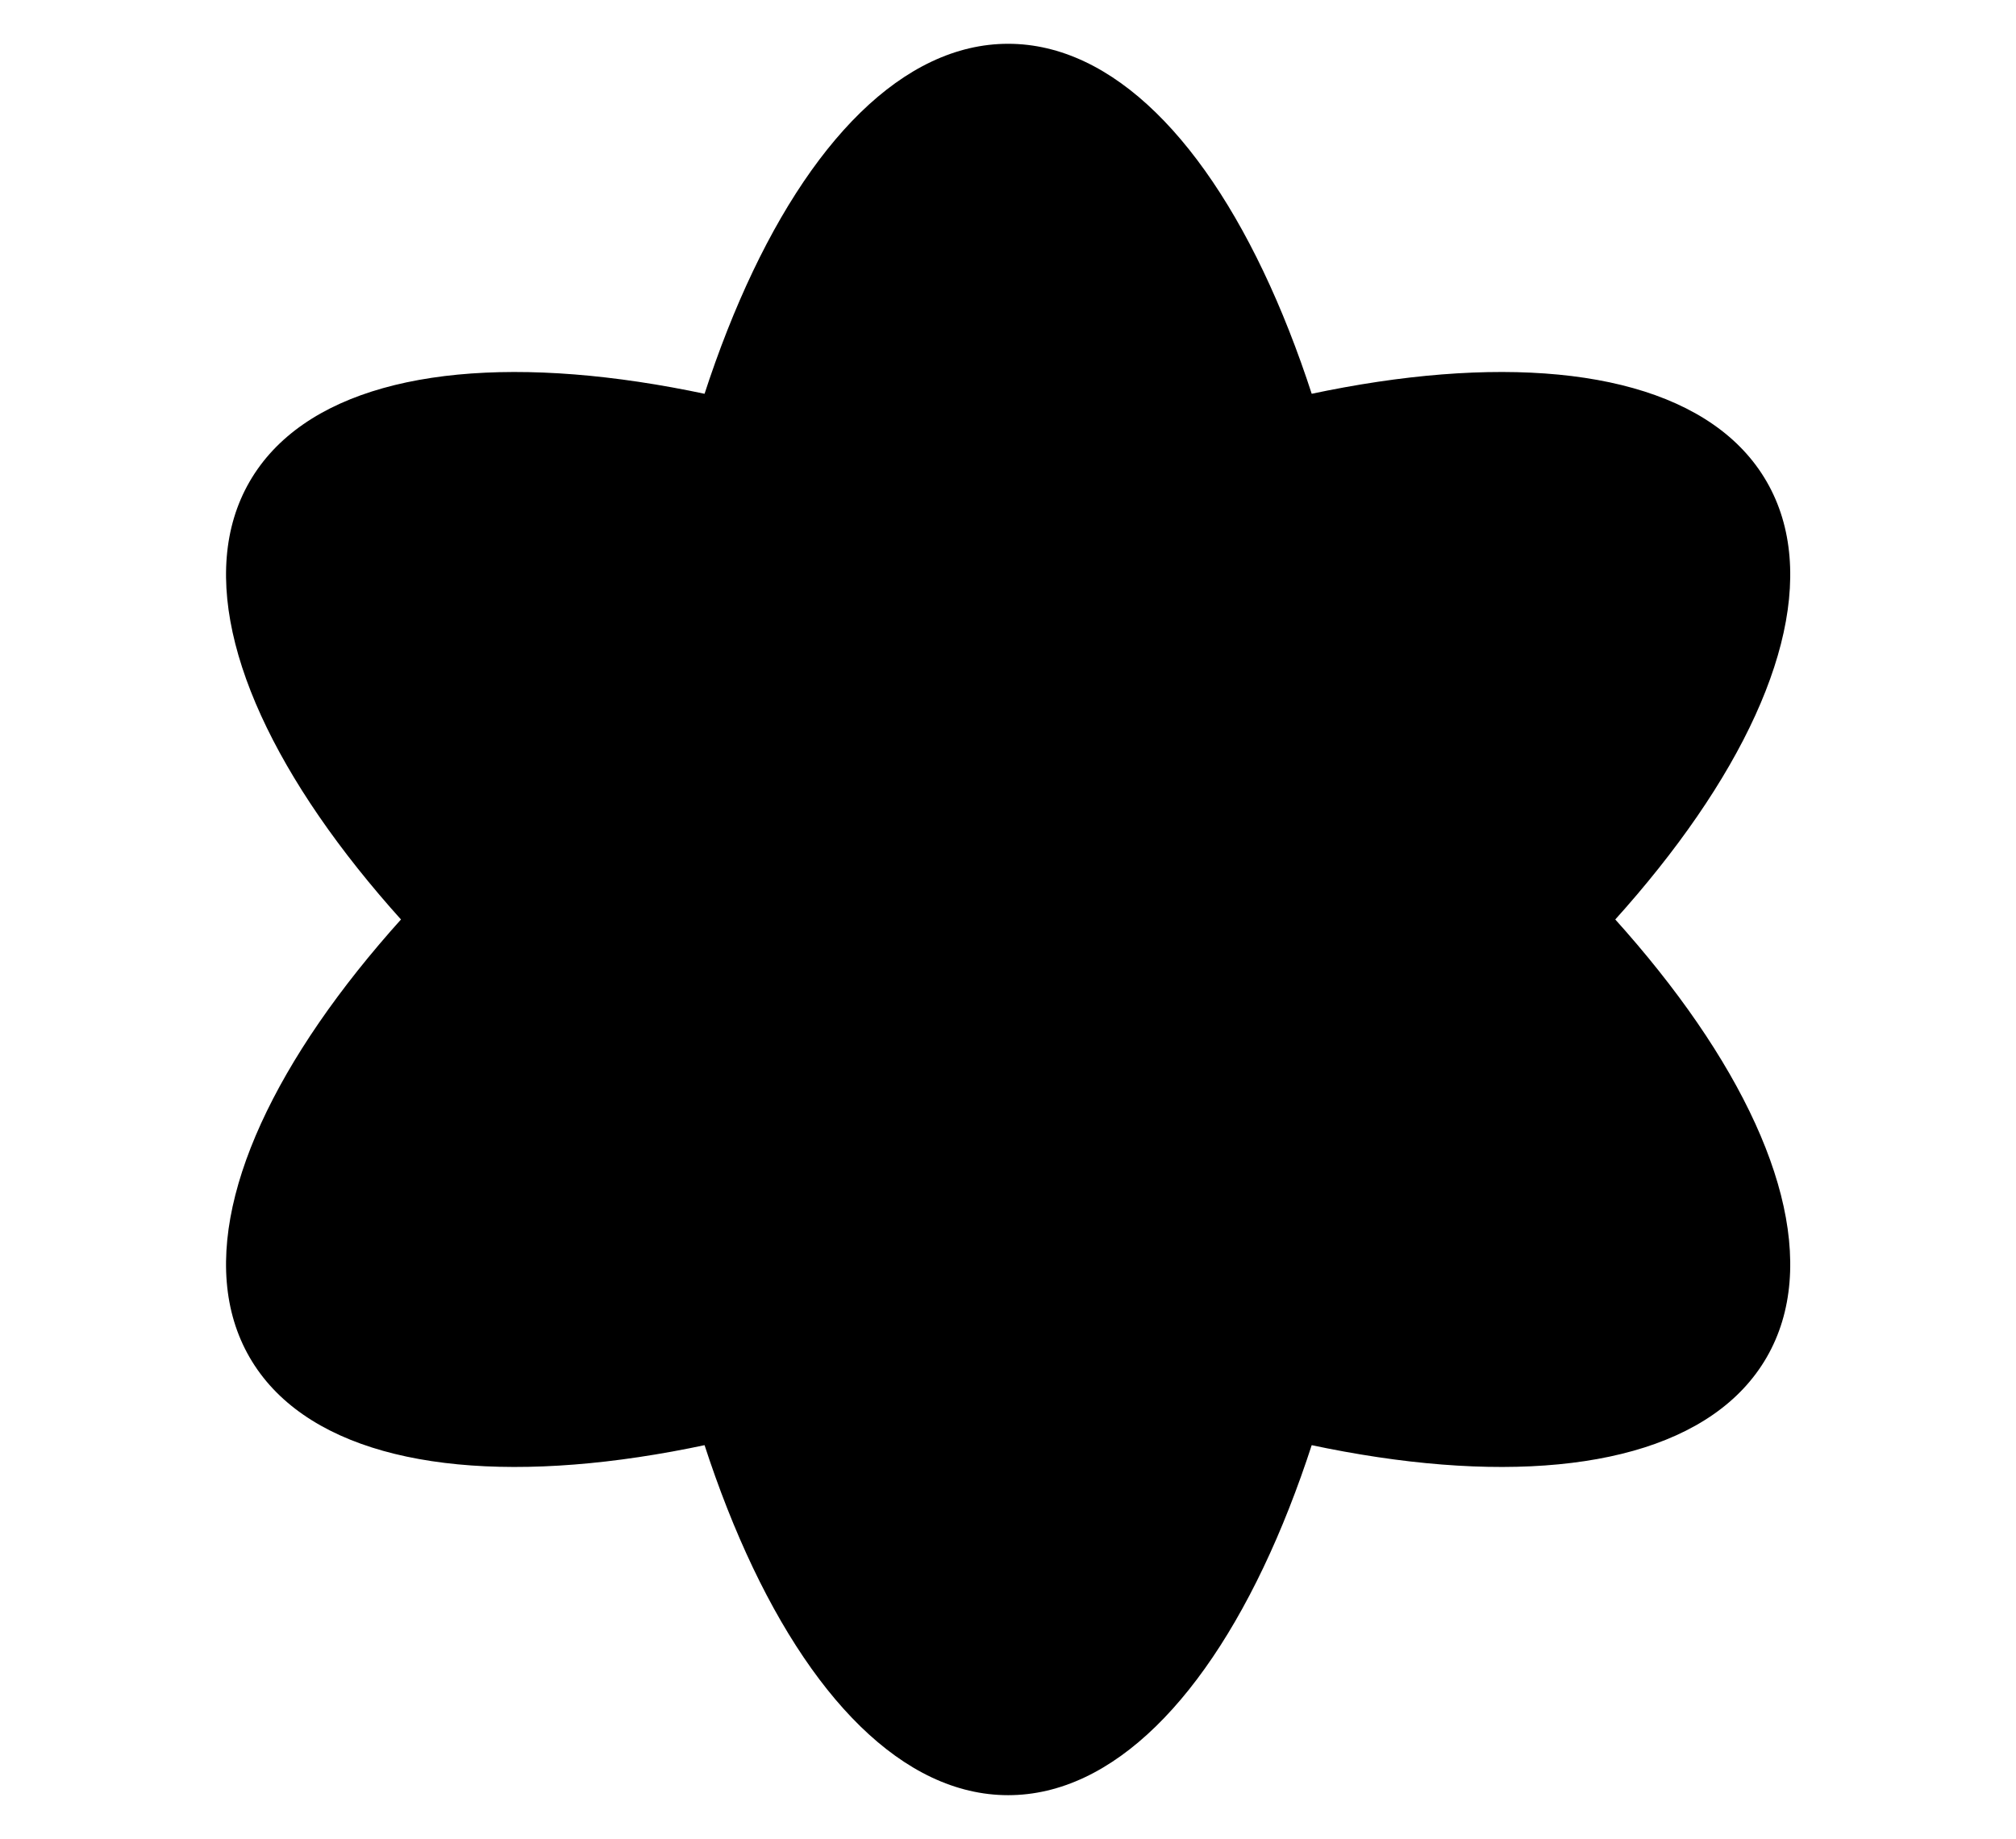 <svg viewBox="0 0 276.2 252">
    <path d="M190.119 126c0 66.274-23.281 120-52 120s-52-53.726-52-120 23.281-120 52-120 52 53.726 52 120Z"/>
    <path d="M164.119 171.033C106.724 204.17 48.555 210.871 34.196 186s20.528-71.897 77.923-105.034S227.683 41.128 242.042 66s-20.528 71.896-77.923 105.033Z"/>
    <path d="M164.119 80.967c57.395 33.137 92.283 80.162 77.923 105.033s-72.528 18.17-129.923-14.966S19.837 90.872 34.196 66s72.528-18.17 129.923 14.967Z"/>
    <path d="M138.119 102.5a23.5 23.5 0 1 1-23.5 23.5 23.5 23.5 0 0 1 23.5-23.5Z"/>
</svg>
